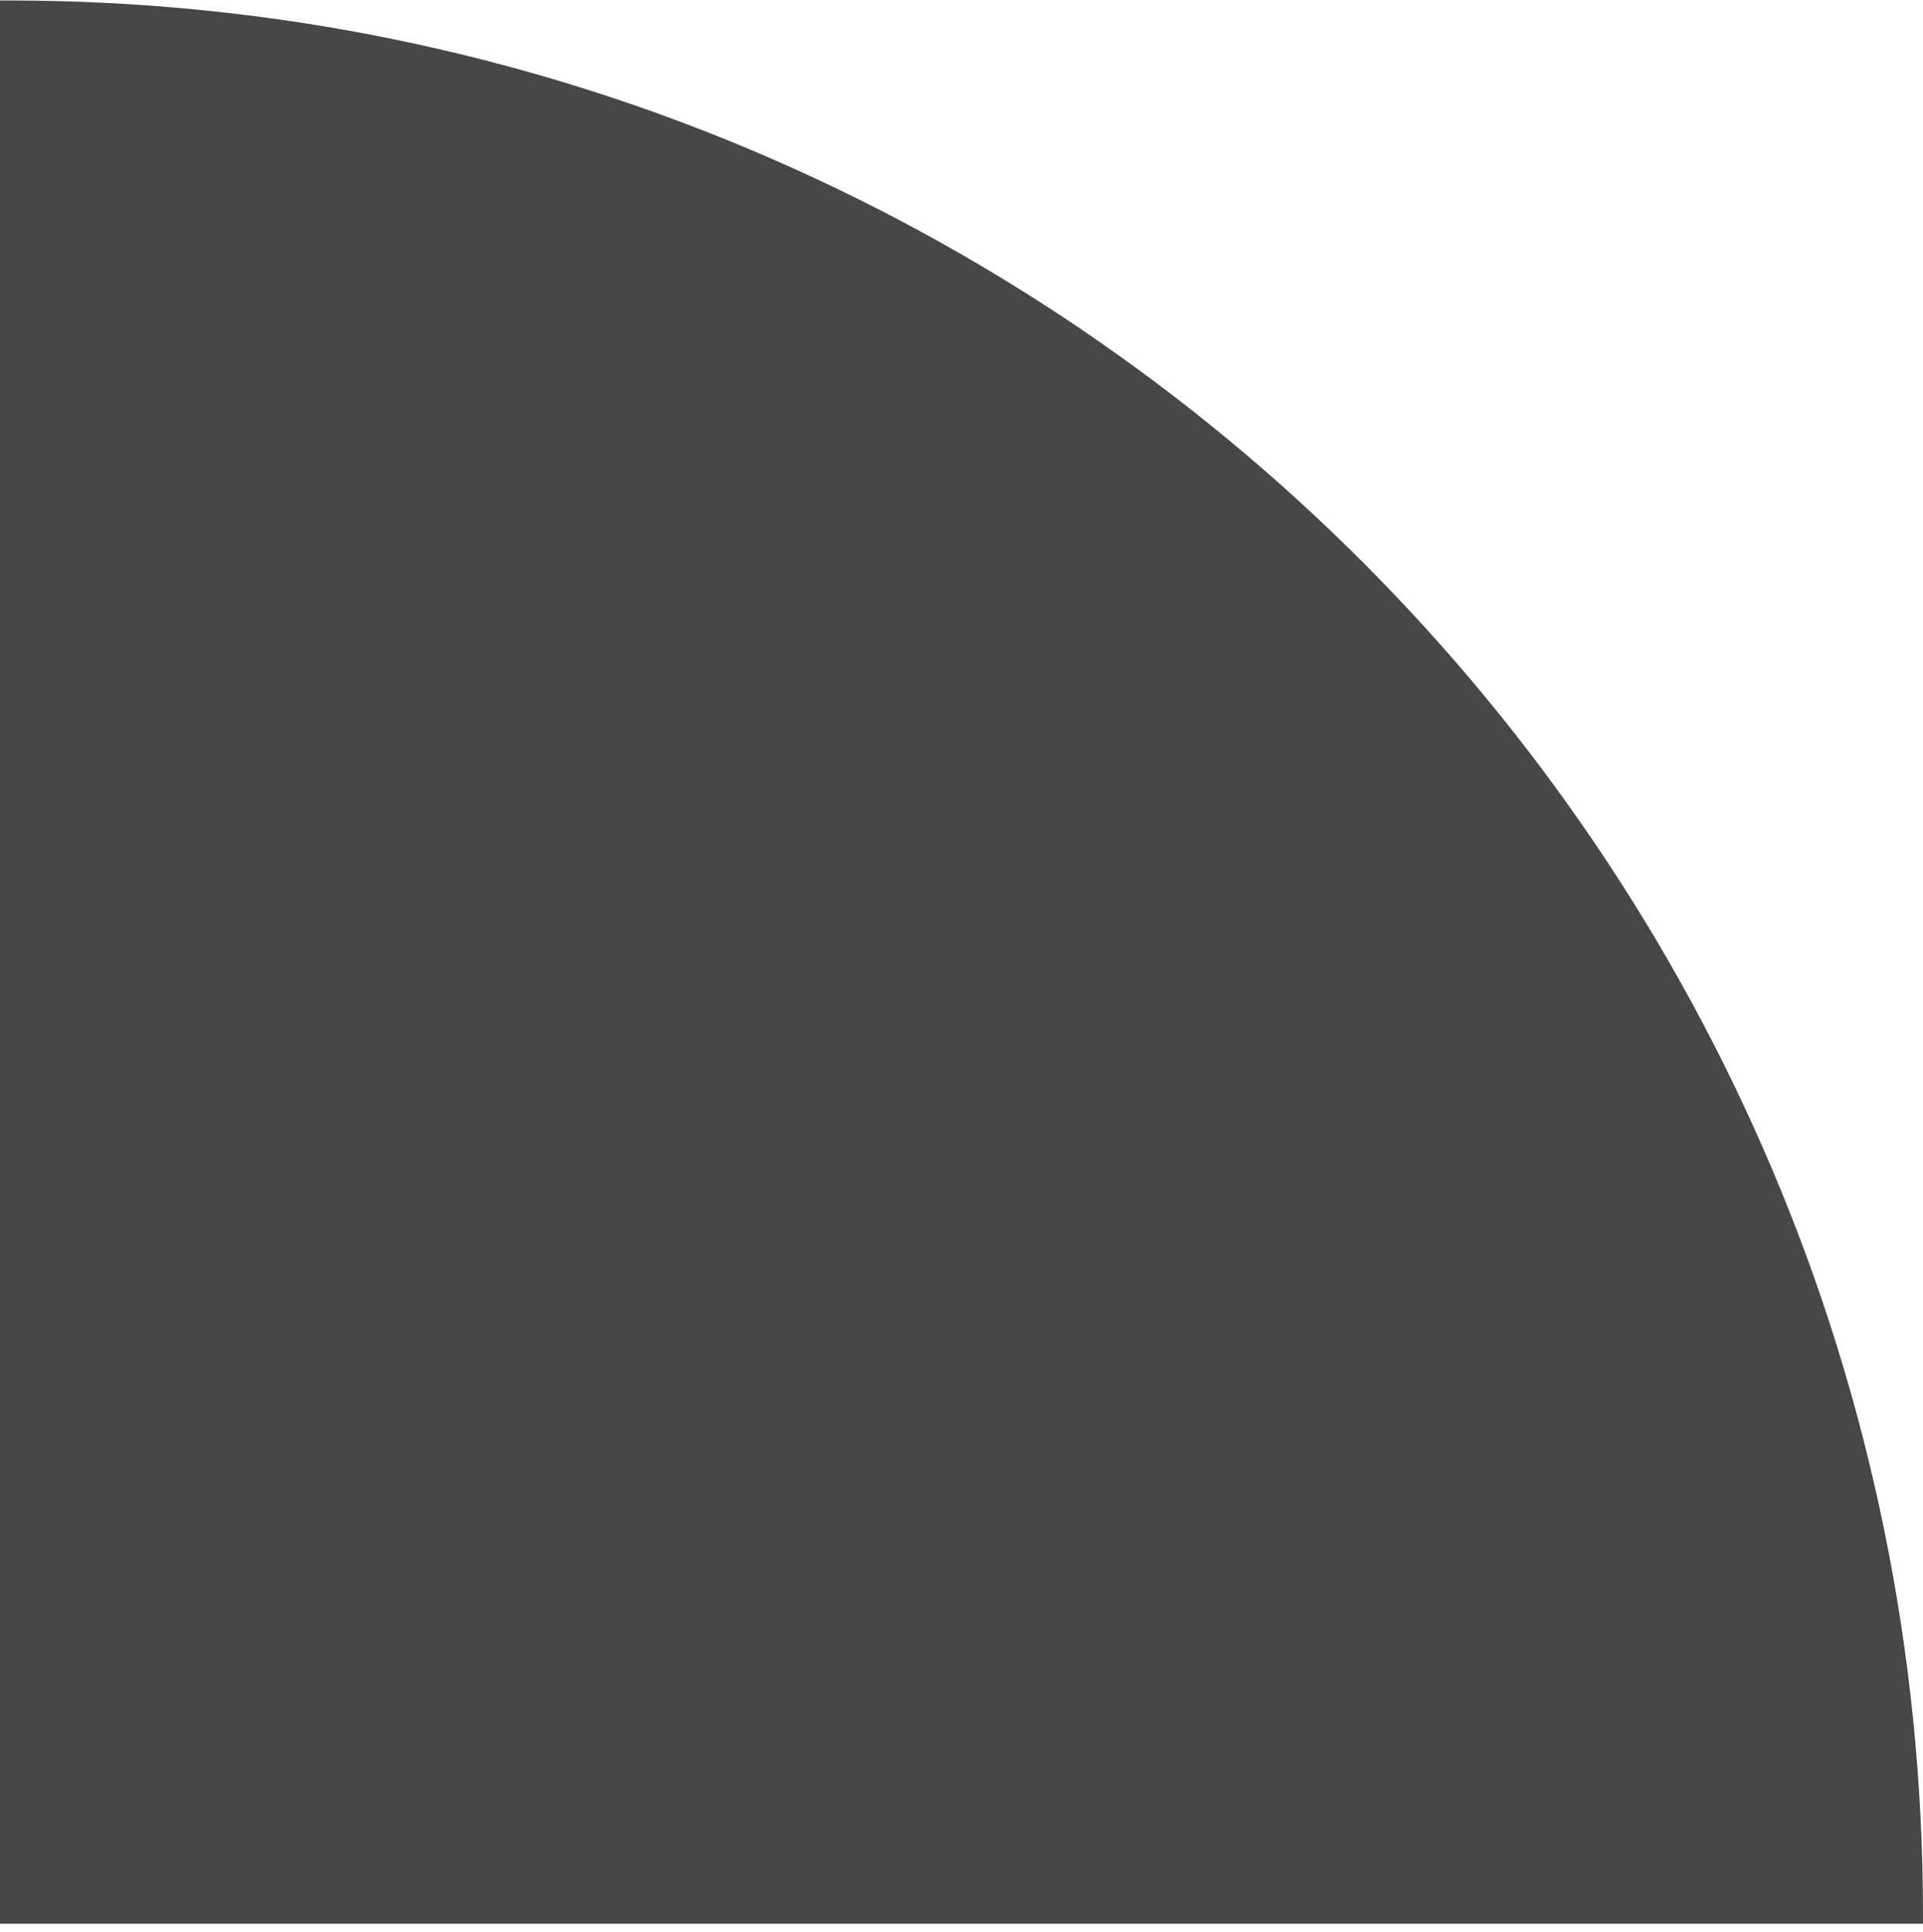 <svg width="237" height="238" viewBox="0 0 237 238" fill="none" xmlns="http://www.w3.org/2000/svg">
<path d="M237 237.023L0 237.023L0 0.058H1.091C131.273 0.058 237 105.736 237 235.932V237.058V237.023Z" fill="#474747"/>
</svg>
